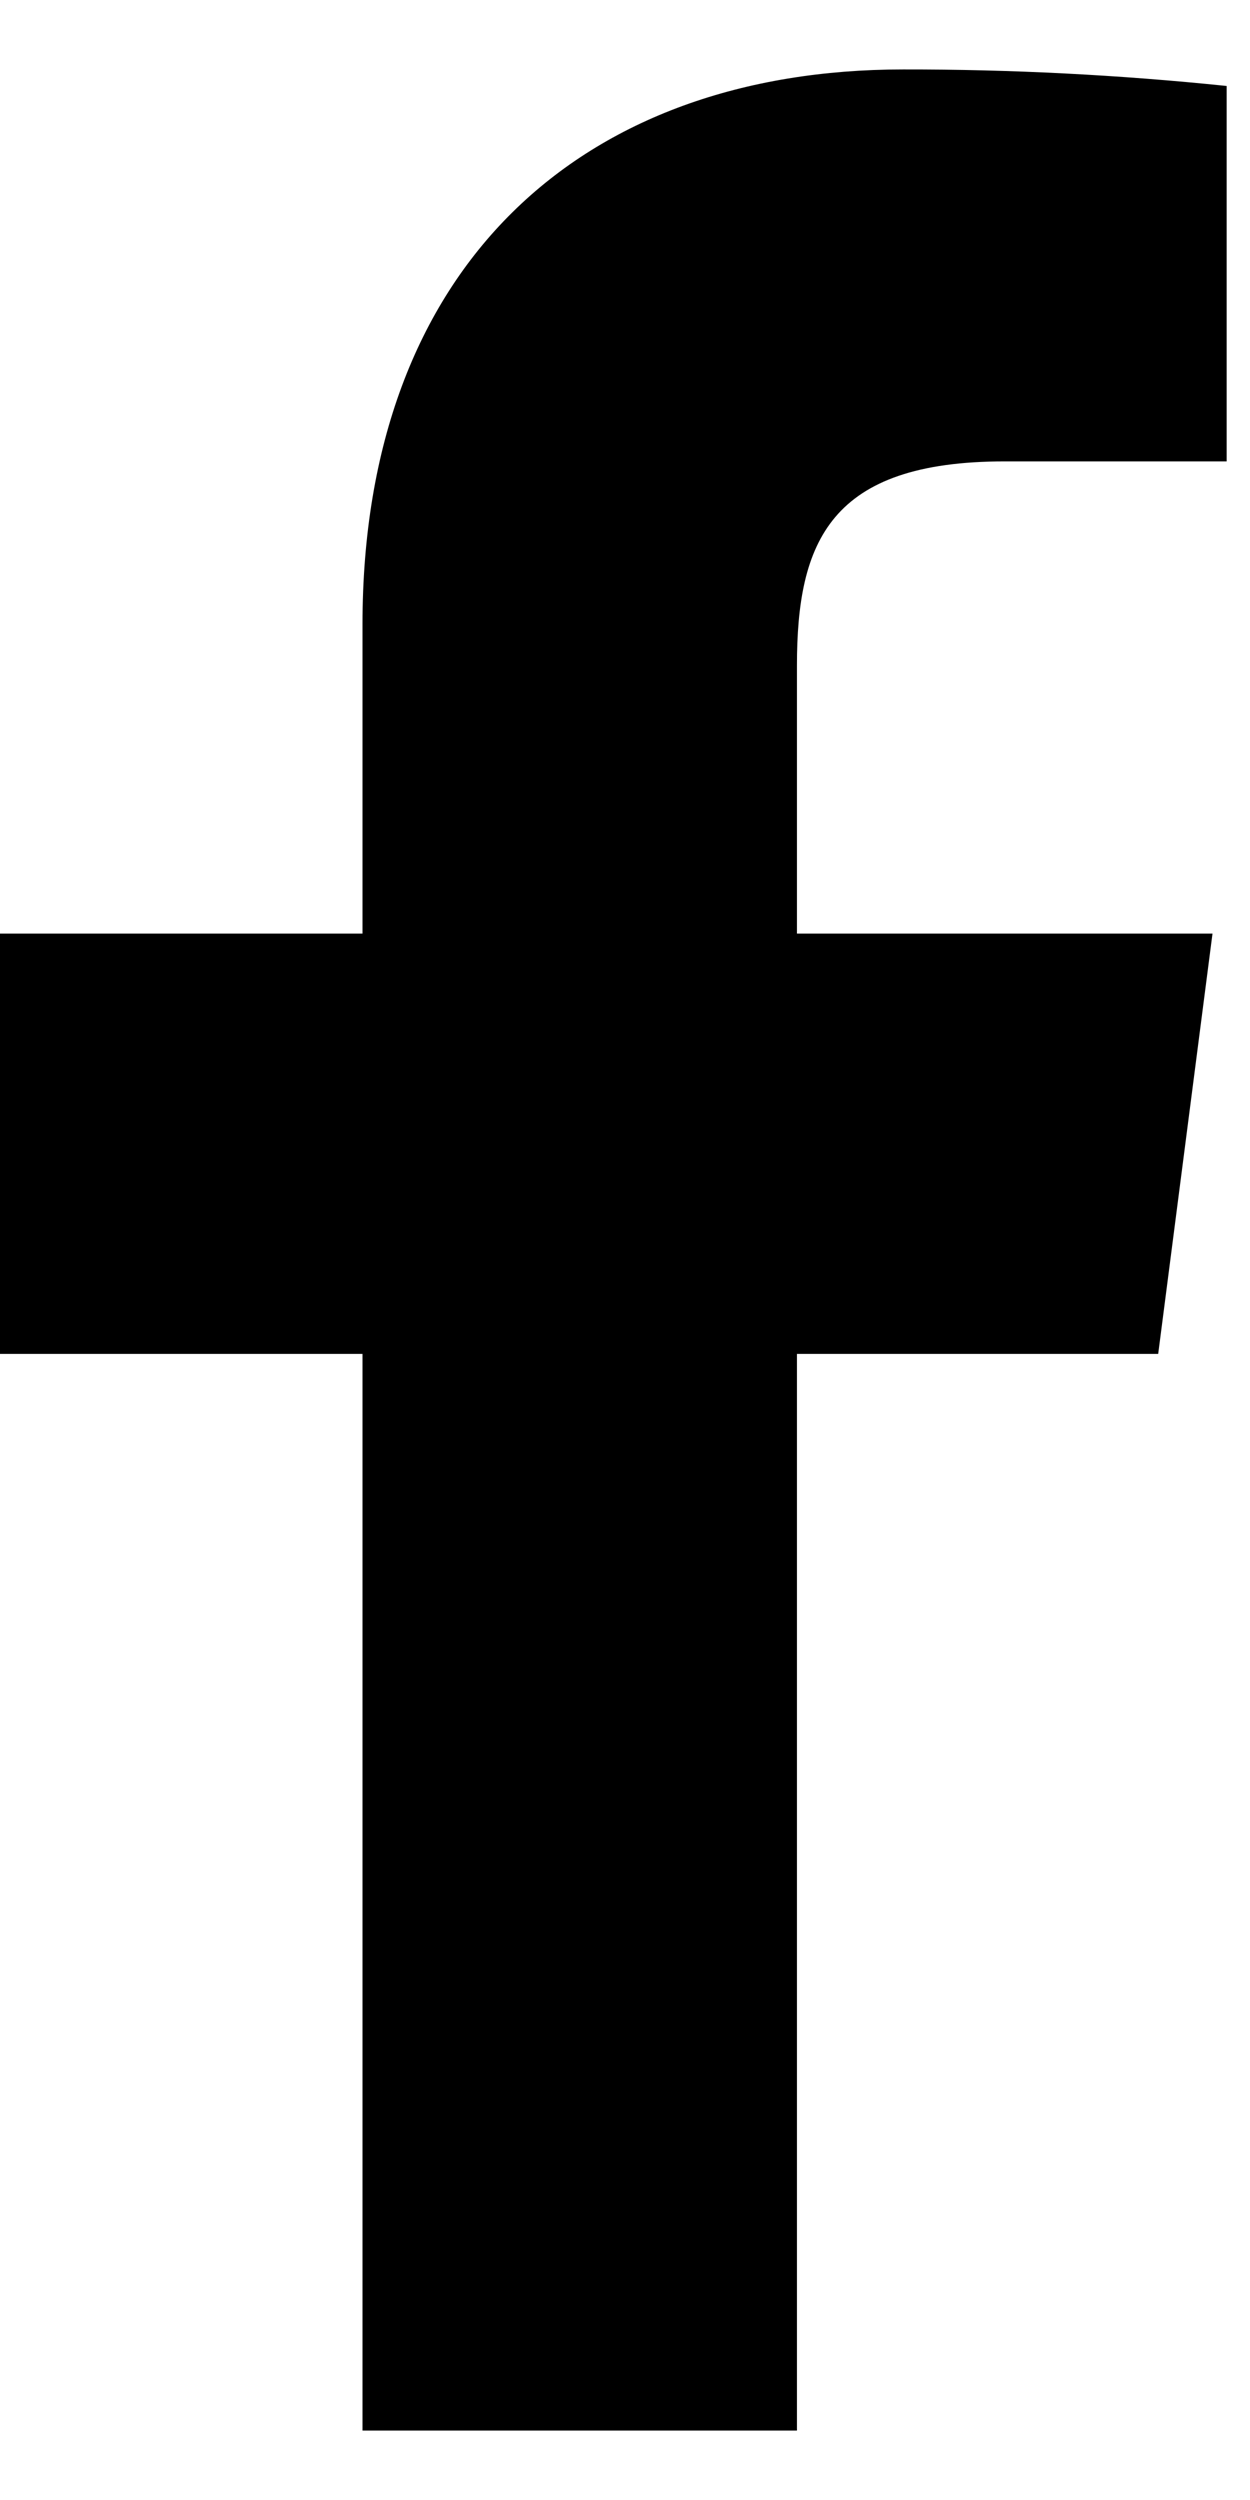 <svg width="9" height="18" viewBox="0 0 9 18" fill="none" xmlns="http://www.w3.org/2000/svg">
<path d="M7.234 3.322H8.832V0.619C8.058 0.539 7.281 0.499 6.503 0.5C4.191 0.5 2.61 1.911 2.61 4.495V6.722H0V9.748H2.61V17.5H5.738V9.748H8.339L8.73 6.722H5.738V4.793C5.738 3.9 5.976 3.322 7.234 3.322Z" fill="black"/>
</svg>
